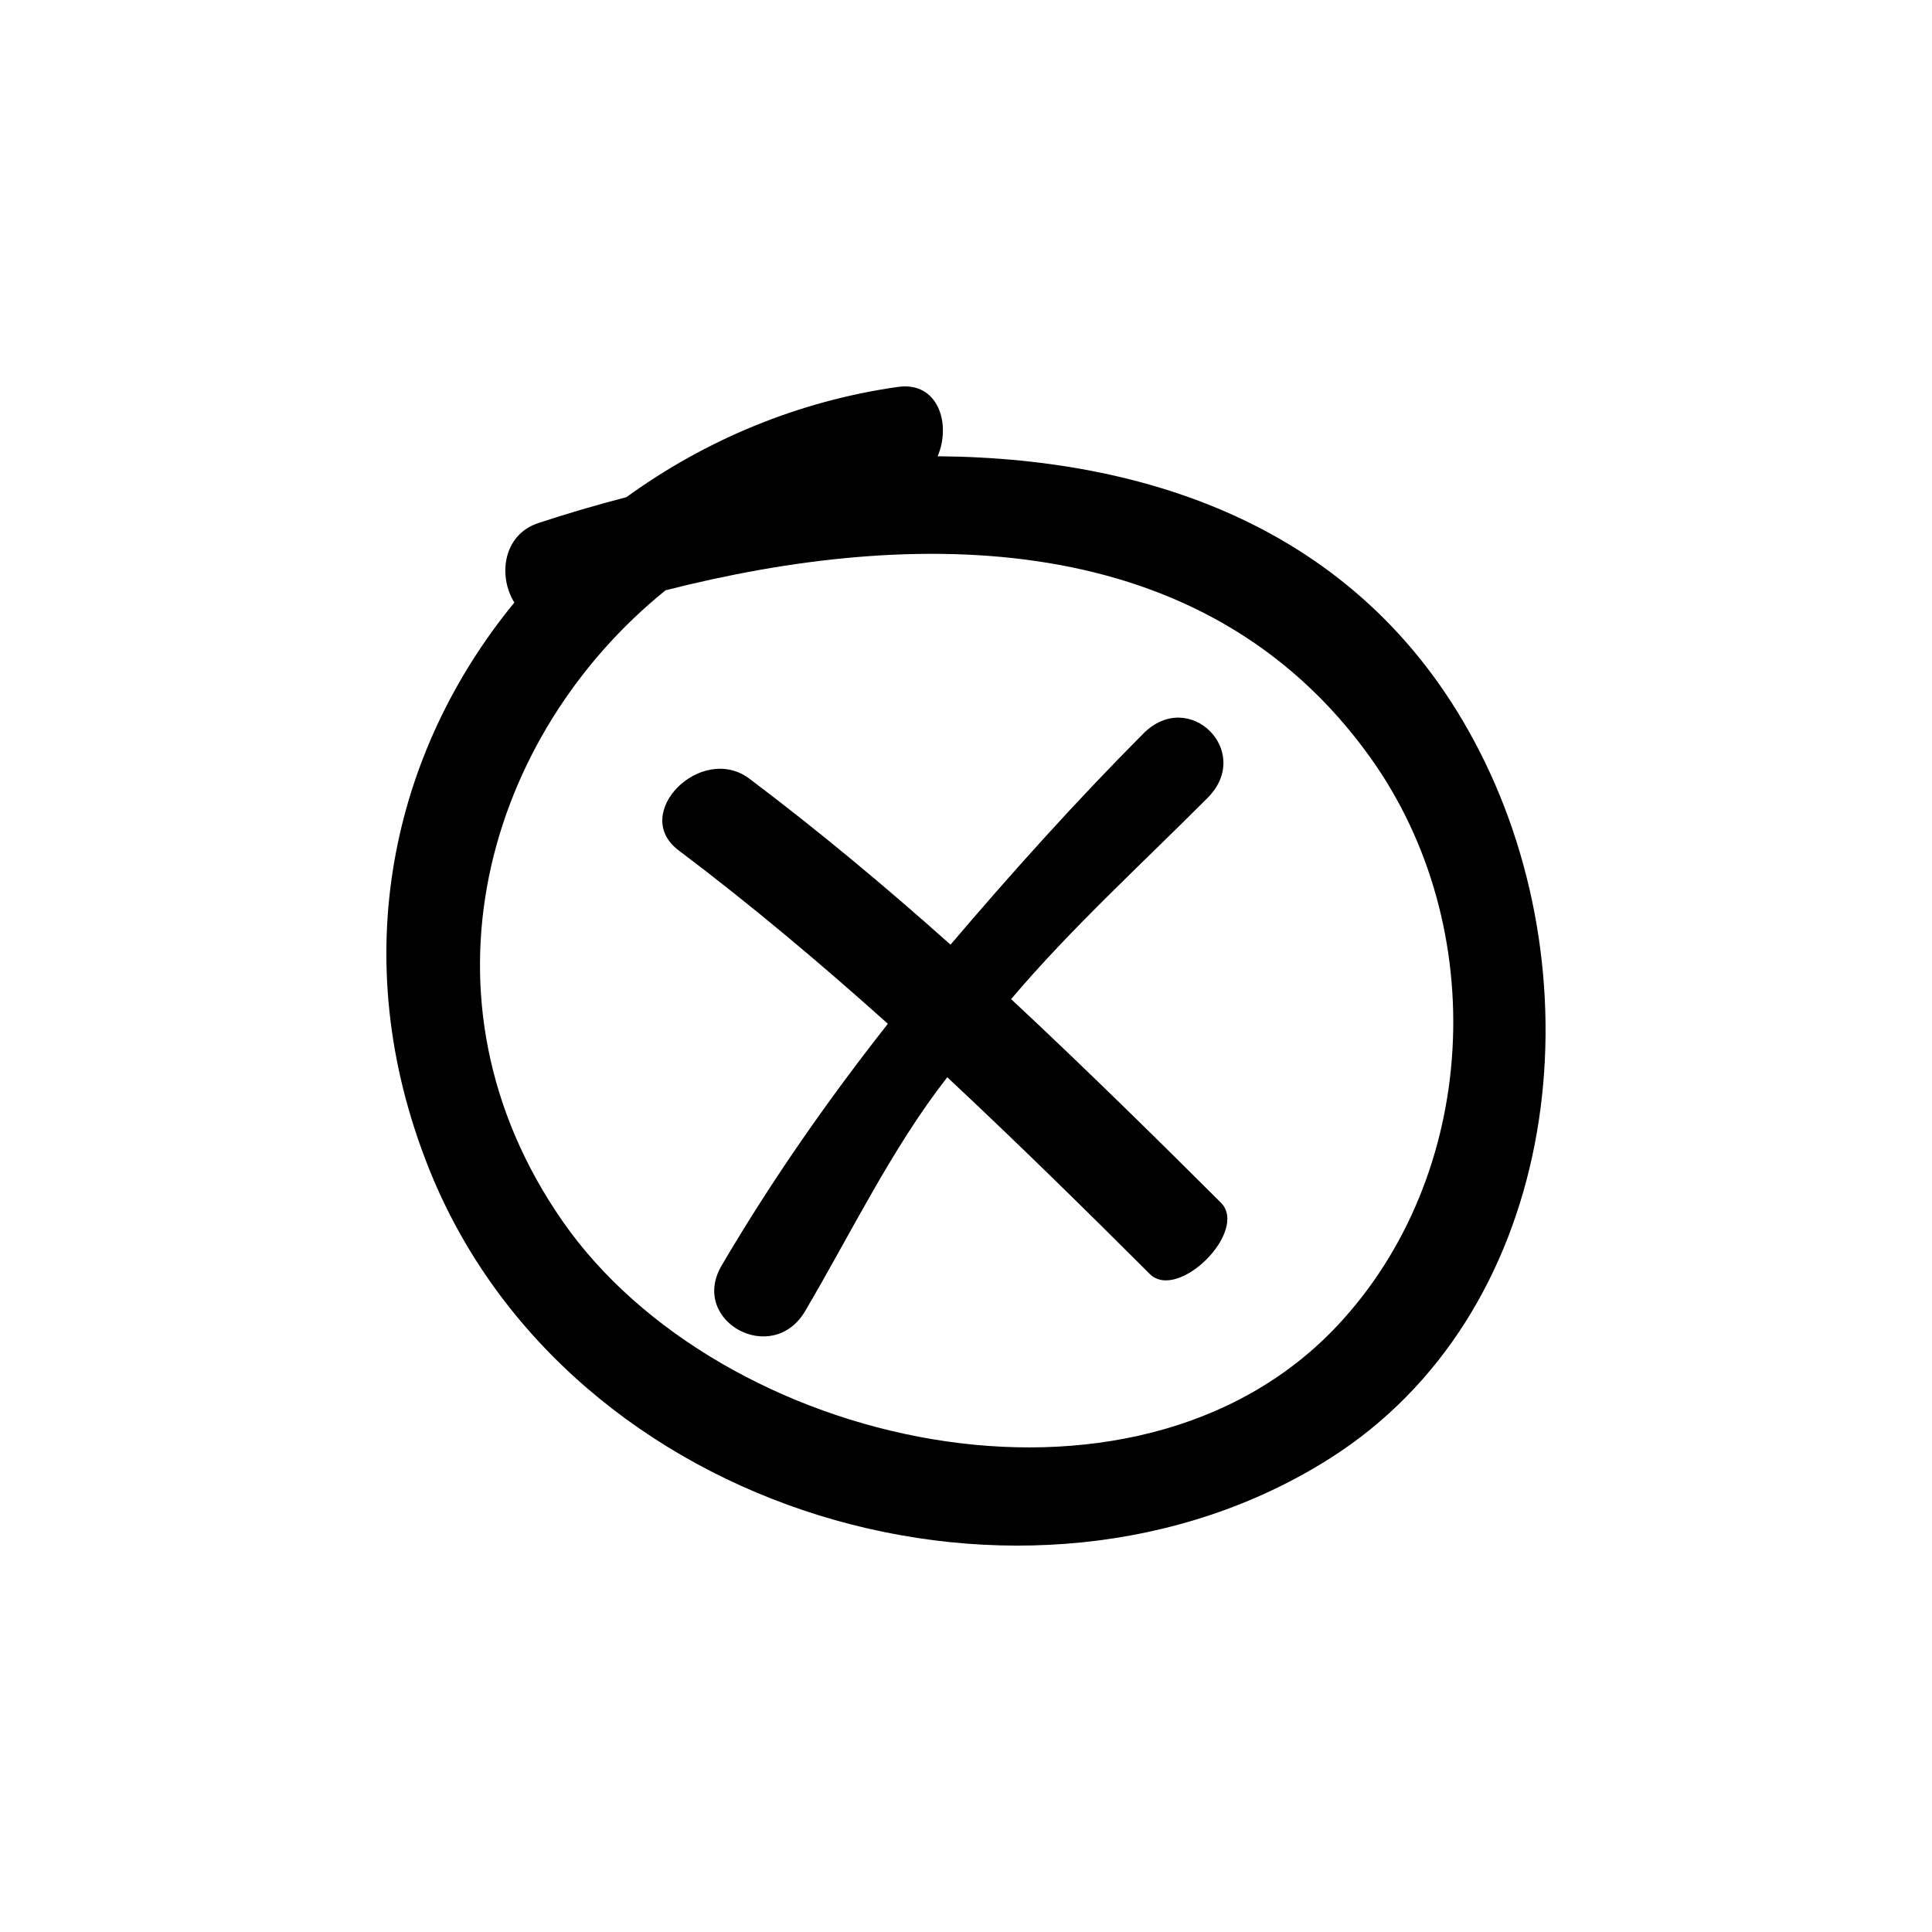 <svg class="exit-button hvr-pop modal-icons" xmlns="http://www.w3.org/2000/svg" xmlns:xlink="http://www.w3.org/1999/xlink"
  version="1.1" x="0px" y="0px" viewBox="0 0 100 100"
  enable-background="new 0 0 100 100" xml:space="preserve">
  <title>Exit</title>
  <g>
    <path
      d="M63.191,62.248c-2.93-2.923-6.98-6.924-10.857-10.534c3.111-3.669,6.691-6.925,10.175-10.42   c2.372-2.384-0.952-5.712-3.327-3.328c-3.531,3.55-6.816,7.211-9.983,10.929c-3.362-2.999-6.789-5.862-10.405-8.587   c-2.491-1.875-6.191,1.807-3.671,3.704c3.756,2.831,7.349,5.855,10.832,8.979c-3.104,3.944-5.991,8.067-8.599,12.505   c-1.697,2.884,2.623,5.254,4.322,2.359c2.404-4.086,4.503-8.449,7.353-12.097c3.746,3.499,7.549,7.253,10.475,10.177   C60.966,67.398,64.654,63.709,63.191,62.248z">
    </path>
    <path
      d="M76.861,39.449c-5.686-11.737-16.813-15.744-28.33-15.833c0.711-1.645,0.044-3.885-2.049-3.59   c-5.16,0.729-9.981,2.748-14.059,5.708c-1.564,0.406-3.091,0.854-4.558,1.339c-1.867,0.617-2.077,2.794-1.241,4.114   c-6.284,7.656-8.81,18.302-4.425,29.288c7.193,18.022,31.111,24.871,46.652,15.002C80.512,68.07,82.742,51.59,76.861,39.449z    M69.186,68.652c-10.512,11.136-31.937,6.25-40.062-5.436c-8.025-11.535-3.919-25.203,5.326-32.663   c12.81-3.261,27.867-3.398,36.486,8.668C77.234,48.04,76.539,60.859,69.186,68.652z">
    </path>
  </g>
</svg>